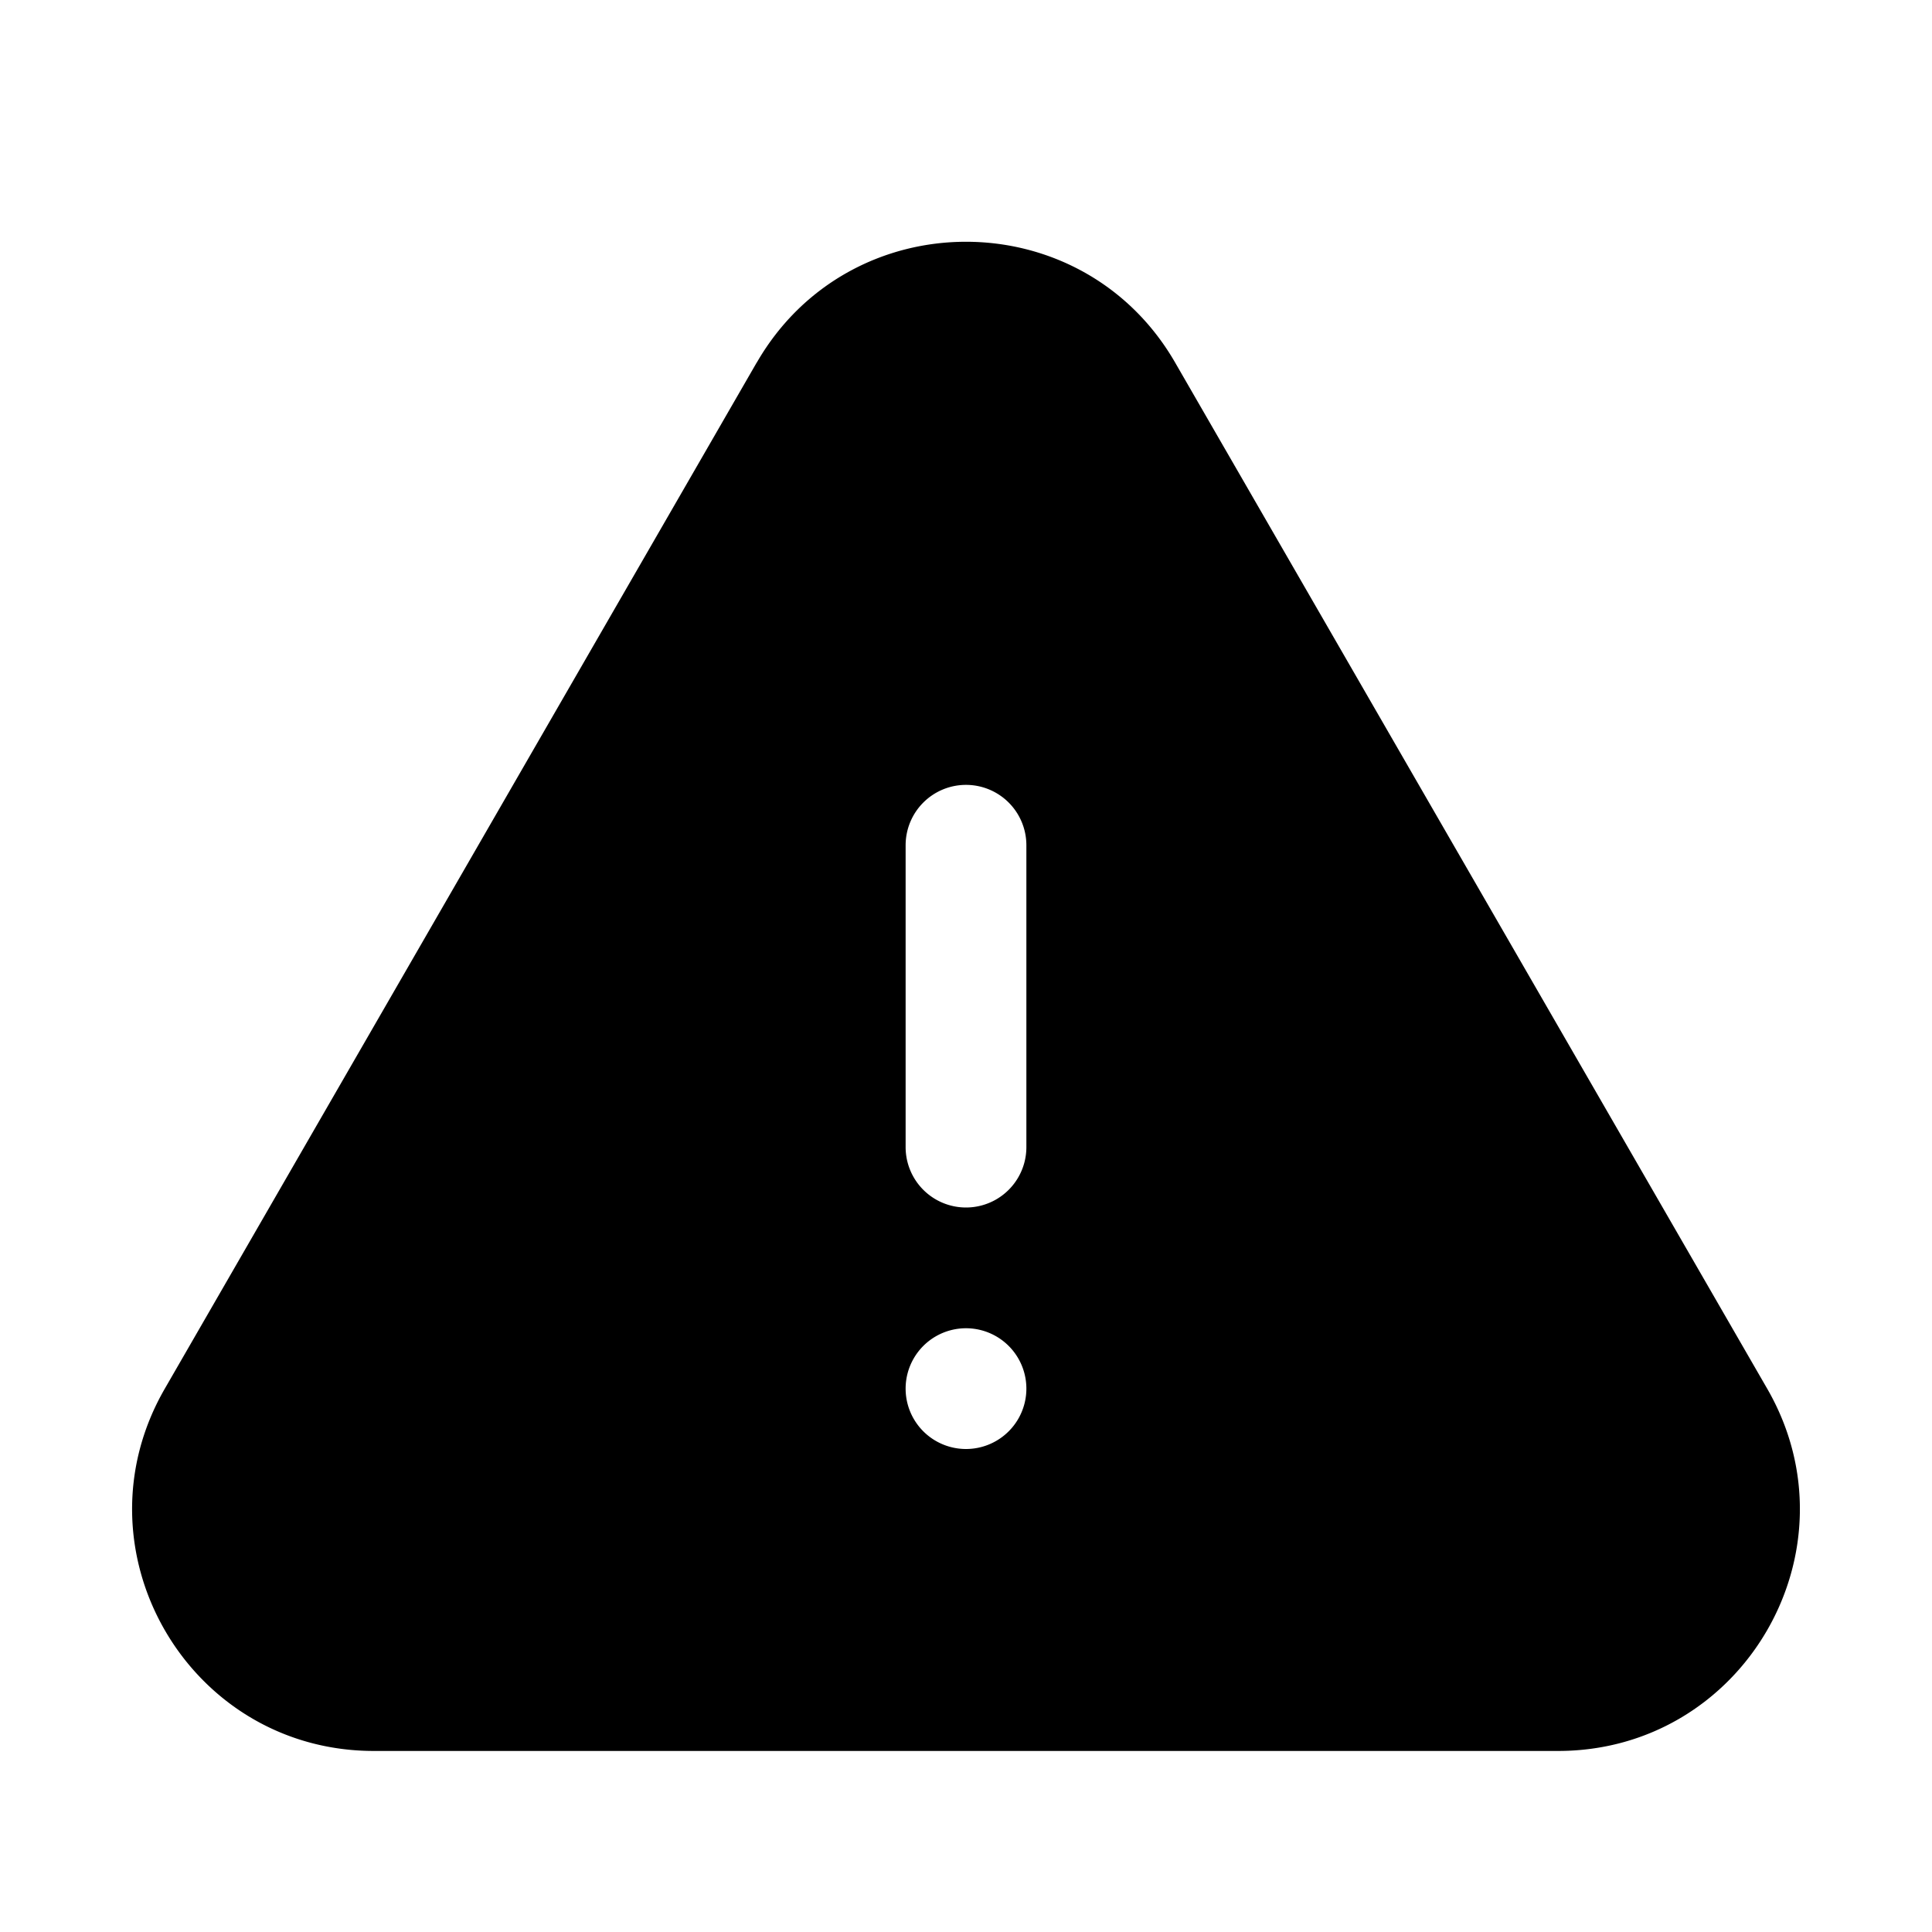 <svg xmlns="http://www.w3.org/2000/svg" aria-hidden="true" viewBox="0 0 24 24" width="24" height="24" fill="currentColor"><path fill-rule="evenodd" d="M9.401 4.504c1.155-2.001 4.043-2.001 5.197 0l7.355 12.747c1.154 2-.29 4.5-2.599 4.5H4.645c-2.309 0-3.752-2.5-2.598-4.5L9.4 4.504zM12 9.75a.75.75 0 0 1 .75.75v3.75a.75.75 0 0 1-1.5 0V10.5a.75.75 0 0 1 .75-.75zM12 18a.75.75 0 1 0 0-1.5.75.75 0 0 0 0 1.5z" clip-rule="evenodd"/></svg>